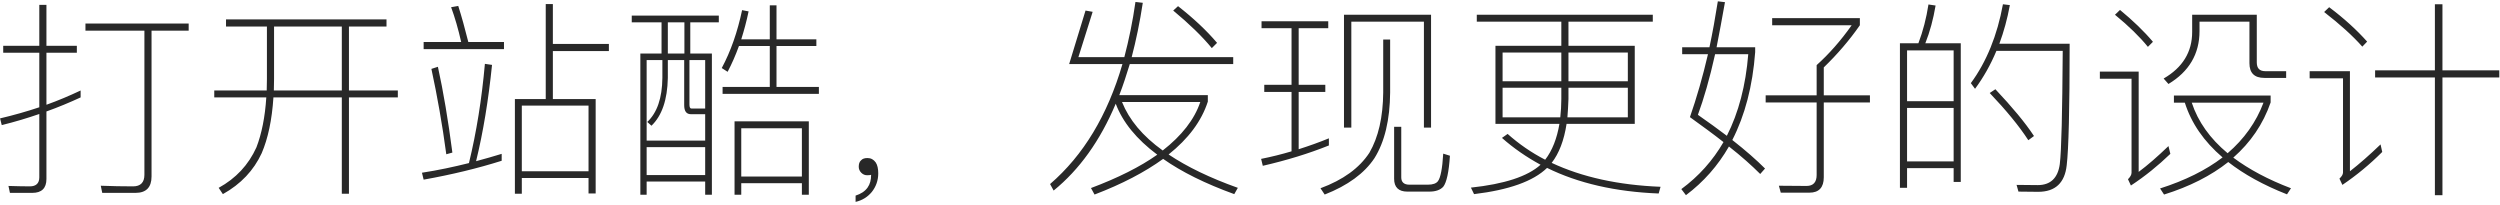<?xml version="1.0" encoding="UTF-8"?>
<svg width="572px" height="47px" viewBox="0 0 572 47" version="1.1" xmlns="http://www.w3.org/2000/svg" xmlns:xlink="http://www.w3.org/1999/xlink">
    <!-- Generator: Sketch 46.2 (44496) - http://www.bohemiancoding.com/sketch -->
    <title>打开站酷，发现更好的设计</title>
    <desc>Created with Sketch.</desc>
    <defs></defs>
    <g id="Page-2" stroke="none" stroke-width="1" fill="none" fill-rule="evenodd">
        <g id="下载页-更多状态" transform="translate(-434, -3273)">
            <g id="打开站酷" transform="translate(0, 3262)">
                <rect id="打开站酷底" x="0" y="0" width="1440" height="600"></rect>
                <path d="M452.448,31.704 C449.904,32.904 447.312,34.008 444.624,34.968 L444.624,23.064 L451.584,23.064 L451.584,21.48 L444.624,21.48 L444.624,12.12 L442.992,12.12 L442.992,21.48 L434.736,21.48 L434.736,23.064 L442.992,23.064 L442.992,35.544 C440.112,36.504 437.088,37.368 434.016,38.088 L434.4,39.624 C437.328,38.904 440.208,38.04 442.992,37.08 L442.992,51.576 C442.992,52.92 442.272,53.64 440.832,53.64 C439.296,53.64 437.664,53.592 435.936,53.544 L436.272,55.128 L441.408,55.128 C443.52,55.128 444.624,54.072 444.624,51.96 L444.624,36.504 C447.312,35.544 449.952,34.44 452.448,33.288 L452.448,31.704 Z M453.552,16.392 L453.552,18.024 L467.04,18.024 L467.04,51 C467.04,52.728 466.176,53.64 464.448,53.64 C462.096,53.64 459.648,53.592 457.056,53.496 L457.392,55.128 L465.024,55.128 C467.424,55.128 468.672,53.88 468.672,51.384 L468.672,18.024 L477.168,18.024 L477.168,16.392 L453.552,16.392 Z M485.712,15.432 L522.432,15.432 L522.432,17.064 L513.84,17.064 L513.84,31.704 L525.024,31.704 L525.024,33.288 L513.84,33.288 L513.84,55.32 L512.208,55.32 L512.208,33.288 L496.56,33.288 C496.224,38.472 495.312,42.696 493.872,46.056 C492.048,49.992 489.12,53.112 484.992,55.416 L484.032,53.976 C487.968,51.816 490.848,48.744 492.672,44.712 C493.872,41.592 494.64,37.8 494.928,33.288 L483.024,33.288 L483.024,31.704 L495.024,31.704 C495.024,30.792 495.072,29.928 495.072,29.064 L495.072,17.064 L485.712,17.064 L485.712,15.432 Z M496.704,17.064 L496.704,29.064 C496.704,29.976 496.656,30.84 496.656,31.704 L512.208,31.704 L512.208,17.064 L496.704,17.064 Z M558.864,11.928 L560.496,11.928 L560.496,21.048 L573.312,21.048 L573.312,22.68 L560.496,22.68 L560.496,33.672 L570.288,33.672 L570.288,55.272 L568.656,55.272 L568.656,51.72 L553.392,51.72 L553.392,55.32 L551.808,55.32 L551.808,33.672 L558.864,33.672 L558.864,11.928 Z M553.392,50.184 L568.656,50.184 L568.656,35.16 L553.392,35.16 L553.392,50.184 Z M530.928,20.616 L530.928,22.248 L549.312,22.248 L549.312,20.616 L541.152,20.616 C540.384,17.544 539.616,14.76 538.848,12.36 L537.216,12.648 C538.08,15 538.848,17.64 539.52,20.616 L530.928,20.616 Z M534.192,26.28 C535.44,31.944 536.544,38.52 537.504,45.912 L536.112,46.296 C535.2,39.48 534.048,33 532.704,26.76 L534.192,26.28 Z M548.784,46.2 L548.784,47.784 C543.312,49.512 537.36,50.952 530.928,52.104 L530.544,50.52 C534.288,49.944 537.84,49.176 541.296,48.312 C543.024,41.208 544.224,33.672 544.944,25.608 L546.576,25.848 C545.76,33.864 544.56,41.208 542.928,47.88 C544.944,47.352 546.864,46.776 548.784,46.2 Z M578.544,14.568 L598.464,14.568 L598.464,16.104 L591.936,16.104 L591.936,23.256 L596.88,23.256 L596.88,55.56 L595.344,55.56 L595.344,52.536 L581.952,52.536 L581.952,55.56 L580.512,55.56 L580.512,23.256 L585.36,23.256 L585.36,16.104 L578.544,16.104 L578.544,14.568 Z M581.952,51.048 L595.344,51.048 L595.344,44.664 L581.952,44.664 L581.952,51.048 Z M585.552,24.744 L581.952,24.744 L581.952,43.176 L595.344,43.176 L595.344,37.128 L592.08,37.128 C591.024,37.128 590.544,36.408 590.544,35.064 L590.544,24.744 L586.8,24.744 L586.8,28.824 C586.704,33.816 585.456,37.464 583.056,39.768 L582.096,38.904 C584.352,36.792 585.504,33.432 585.552,28.824 L585.552,24.744 Z M586.8,23.256 L590.592,23.256 L590.592,16.104 L586.8,16.104 L586.8,23.256 Z M595.344,35.832 L595.344,24.744 L591.744,24.744 L591.744,34.92 C591.744,35.496 591.888,35.832 592.176,35.832 L595.344,35.832 Z M603.072,21.528 L610.128,21.528 L610.128,30.888 L599.328,30.888 L599.328,32.472 L621.36,32.472 L621.36,30.888 L611.664,30.888 L611.664,21.528 L620.784,21.528 L620.784,19.992 L611.664,19.992 L611.664,12.216 L610.128,12.216 L610.128,19.992 L603.6,19.992 C604.224,18.024 604.8,15.912 605.28,13.608 L603.792,13.32 C602.736,18.312 601.2,22.728 599.136,26.568 L600.48,27.432 C601.44,25.608 602.304,23.64 603.072,21.528 Z M619.056,38.76 L619.056,55.56 L617.472,55.56 L617.472,52.92 L603.6,52.92 L603.6,55.56 L602.064,55.56 L602.064,38.76 L619.056,38.76 Z M603.6,51.384 L617.472,51.384 L617.472,40.344 L603.6,40.344 L603.6,51.384 Z M632.496,47.16 C631.824,47.16 631.344,47.304 631.008,47.688 C630.624,48.024 630.48,48.504 630.48,49.176 C630.48,49.656 630.672,50.136 631.056,50.52 C631.44,50.904 631.872,51.096 632.4,51.096 C632.88,51.096 633.168,51.048 633.312,51 C633.312,52.152 633.072,53.112 632.496,53.928 C631.872,54.792 630.96,55.368 629.76,55.752 L629.76,57.192 C631.248,56.856 632.496,56.088 633.456,54.936 C634.416,53.736 634.944,52.296 634.944,50.664 C634.944,49.608 634.752,48.744 634.368,48.168 C633.888,47.496 633.264,47.16 632.496,47.16 Z M678.624,25.656 L682.368,13.416 L684,13.704 L680.736,24.072 L691.248,24.072 C692.304,20.04 693.168,15.864 693.792,11.448 L695.472,11.64 C694.8,16.056 693.936,20.232 692.928,24.072 L716.16,24.072 L716.16,25.656 L692.496,25.656 C691.728,28.152 690.96,30.552 690.096,32.76 L710.352,32.76 L710.352,34.248 C708.912,38.712 705.888,42.744 701.376,46.344 C705.6,49.176 710.88,51.72 717.216,53.976 L716.4,55.416 C709.776,53.016 704.352,50.328 700.128,47.352 C695.952,50.376 690.72,53.112 684.432,55.512 L683.616,54.024 C689.76,51.72 694.848,49.176 698.784,46.392 C694.032,42.84 690.864,38.952 689.28,34.728 C685.728,43.176 680.976,49.8 675.072,54.6 L674.256,53.112 C681.888,46.536 687.408,37.368 690.816,25.656 L678.624,25.656 Z M690.72,34.344 C692.352,38.424 695.424,42.12 700.032,45.432 C704.4,42.024 707.28,38.328 708.624,34.344 L690.72,34.344 Z M703.536,12.408 C707.088,15.192 710.064,17.976 712.464,20.808 L711.264,22.008 C709.056,19.32 706.08,16.44 702.432,13.416 L703.536,12.408 Z M761.424,14.376 L761.424,40.2 L759.792,40.2 L759.792,15.96 L743.184,15.96 L743.184,40.2 L741.504,40.2 L741.504,14.376 L761.424,14.376 Z M761.04,54.84 L756,54.84 C753.984,54.84 752.976,53.832 752.976,51.912 L752.976,40.008 L754.608,40.008 L754.608,51.576 C754.608,52.68 755.232,53.256 756.48,53.256 L760.704,53.256 C761.856,53.256 762.624,52.968 763.008,52.44 C763.584,51.672 764.016,49.608 764.208,46.152 L765.744,46.632 C765.504,50.376 764.976,52.776 764.208,53.736 C763.536,54.456 762.48,54.84 761.04,54.84 Z M750.48,20.04 L752.064,20.04 L752.064,32.136 C752.016,38.424 750.816,43.464 748.464,47.208 C746.16,50.664 742.368,53.448 737.088,55.512 L736.128,54.072 C741.312,52.152 745.008,49.464 747.312,45.96 C749.376,42.408 750.432,37.8 750.48,32.136 L750.48,20.04 Z M723.264,30.408 L729.504,30.408 L729.504,17.448 L722.64,17.448 L722.64,15.864 L737.904,15.864 L737.904,17.448 L731.136,17.448 L731.136,30.408 L737.232,30.408 L737.232,32.04 L731.136,32.04 L731.136,45.144 C733.536,44.376 735.84,43.56 738.048,42.648 L738.048,44.28 C733.392,46.152 728.352,47.688 722.928,48.936 L722.544,47.352 C724.944,46.872 727.248,46.296 729.504,45.624 L729.504,32.04 L723.264,32.04 L723.264,30.408 Z M771.888,14.376 L812.16,14.376 L812.16,15.96 L792.864,15.96 L792.864,21.48 L808.032,21.48 L808.032,39.336 L792.432,39.336 C791.856,43.128 790.704,46.104 789.024,48.264 C795.984,51.528 804.288,53.352 813.936,53.736 L813.504,55.272 C803.616,54.888 795.072,52.92 787.968,49.416 C784.8,52.488 779.232,54.456 771.264,55.416 L770.544,53.928 C778.176,53.112 783.504,51.384 786.48,48.696 C783.216,46.92 780.24,44.856 777.648,42.552 L778.944,41.64 C781.536,43.944 784.368,45.912 787.536,47.544 C789.168,45.432 790.224,42.696 790.8,39.336 L776.16,39.336 L776.16,21.48 L791.232,21.48 L791.232,15.96 L771.888,15.96 L771.888,14.376 Z M806.448,37.848 L806.448,31.08 L792.864,31.08 L792.864,33.672 C792.816,35.16 792.72,36.552 792.624,37.848 L806.448,37.848 Z M790.992,37.848 C791.136,36.504 791.232,35.112 791.232,33.672 L791.232,31.08 L777.792,31.08 L777.792,37.848 L790.992,37.848 Z M777.792,29.592 L791.232,29.592 L791.232,23.016 L777.792,23.016 L777.792,29.592 Z M792.864,23.016 L792.864,29.592 L806.448,29.592 L806.448,23.016 L792.864,23.016 Z M827.04,11.304 L828.672,11.496 C828,15.24 827.376,18.696 826.752,21.816 L835.584,21.816 L835.584,22.92 C835.008,30.696 833.232,37.416 830.352,43.032 C833.424,45.432 835.92,47.64 837.84,49.56 L836.736,50.808 C834.816,48.888 832.464,46.776 829.584,44.52 C827.04,48.936 823.776,52.632 819.744,55.656 L818.688,54.264 C822.672,51.336 825.888,47.736 828.336,43.512 C826.032,41.688 823.44,39.816 820.656,37.8 C822.192,33.384 823.584,28.584 824.784,23.4 L818.88,23.4 L818.88,21.816 L825.12,21.816 C825.84,18.456 826.464,14.952 827.04,11.304 Z M829.104,42.072 C831.792,36.792 833.424,30.552 834,23.4 L826.416,23.4 C825.168,29.016 823.824,33.624 822.48,37.272 C824.88,38.952 827.088,40.536 829.104,42.072 Z M837.984,32.808 L837.984,34.44 L849.648,34.44 L849.648,51.048 C849.648,52.68 848.88,53.544 847.344,53.544 C845.088,53.544 842.976,53.496 841.008,53.496 L841.44,55.08 L848.016,55.08 C850.176,55.08 851.28,53.88 851.28,51.576 L851.28,34.44 L861.84,34.44 L861.84,32.808 L851.28,32.808 L851.28,26.424 C854.352,23.448 857.136,20.232 859.536,16.776 L859.536,15.144 L839.472,15.144 L839.472,16.776 L857.664,16.776 C855.12,20.376 852.432,23.4 849.648,25.896 L849.648,32.808 L837.984,32.808 Z M882.624,20.904 L882.624,52.632 L880.992,52.632 L880.992,49.464 L870.336,49.464 L870.336,53.976 L868.704,53.976 L868.704,20.904 L872.928,20.904 C873.984,18.12 874.752,15.144 875.232,12.024 L876.864,12.264 C876.336,15.384 875.568,18.264 874.512,20.904 L882.624,20.904 Z M870.336,47.928 L880.992,47.928 L880.992,35.688 L870.336,35.688 L870.336,47.928 Z M870.336,34.152 L880.992,34.152 L880.992,22.536 L870.336,22.536 L870.336,34.152 Z M890.544,31.416 C894.384,35.496 897.36,39.048 899.376,42.12 L898.08,43.08 C895.968,39.816 892.992,36.216 889.248,32.28 L890.544,31.416 Z M907.536,21 C907.536,35.976 907.296,45.24 906.864,48.792 C906.432,52.824 904.272,54.888 900.336,54.888 C899.472,54.888 897.936,54.84 895.824,54.84 L895.392,53.304 C897.264,53.304 898.896,53.352 900.24,53.352 C903.168,53.352 904.848,51.72 905.28,48.552 C905.664,45.384 905.856,36.744 905.952,22.632 L890.784,22.632 C889.44,25.848 887.808,28.728 885.888,31.32 L884.928,30.024 C888.528,25.128 890.976,19.08 892.272,11.976 L893.856,12.168 C893.28,15.336 892.464,18.264 891.456,21 L907.536,21 Z M919.056,13.272 L917.904,14.376 C921.072,16.968 923.568,19.416 925.44,21.72 L926.592,20.568 C924.576,18.168 922.032,15.72 919.056,13.272 Z M914.448,27.384 L923.328,27.384 L923.328,50.328 C925.392,48.792 927.648,46.824 930.144,44.424 L930.576,46.2 C927.792,48.888 924.768,51.336 921.552,53.448 L920.88,52.008 C921.408,51.48 921.696,51 921.696,50.52 L921.696,29.016 L914.448,29.016 L914.448,27.384 Z M931.392,32.856 L953.52,32.856 L953.52,34.44 C951.792,39.432 948.912,43.608 944.976,47.064 C948.576,49.752 952.992,52.104 958.176,54.072 L957.264,55.464 C951.888,53.352 947.376,50.856 943.824,48.072 C939.888,51.192 934.992,53.688 929.136,55.512 L928.224,54.12 C933.936,52.296 938.688,49.944 942.528,47.016 C938.256,43.368 935.376,39.192 933.888,34.488 L931.392,34.488 L931.392,32.856 Z M935.472,34.488 C936.912,38.856 939.648,42.696 943.68,46.056 C947.472,42.792 950.208,38.952 951.888,34.488 L935.472,34.488 Z M935.568,14.376 L950.352,14.376 L950.352,25.272 C950.352,26.616 950.976,27.288 952.32,27.288 L957.072,27.288 L957.072,28.824 L952.08,28.824 C949.776,28.824 948.672,27.672 948.672,25.464 L948.672,15.96 L937.248,15.96 L937.248,18.12 C937.248,23.352 934.848,27.384 930.144,30.216 L929.04,28.968 C933.36,26.472 935.568,22.92 935.568,18.312 L935.568,14.376 Z M977.424,27.096 L991.104,27.096 L991.104,11.976 L992.832,11.976 L992.832,27.096 L1005.84,27.096 L1005.84,28.728 L992.832,28.728 L992.832,55.656 L991.104,55.656 L991.104,28.728 L977.424,28.728 L977.424,27.096 Z M966.912,12.648 L965.76,13.752 C969.36,16.536 972.288,19.176 974.496,21.672 L975.6,20.52 C973.248,17.88 970.368,15.24 966.912,12.648 Z M962.448,27.288 L971.664,27.288 L971.664,50.184 C973.824,48.504 976.176,46.44 978.672,44.04 L979.056,45.768 C976.224,48.6 973.2,51.096 969.936,53.304 L969.264,51.864 C969.792,51.384 970.08,50.904 970.08,50.472 L970.08,28.92 L962.448,28.92 L962.448,27.288 Z" id="打开站酷，发现更好的设计" fill="#282828"></path>
            </g>
        </g>
    </g>
</svg>